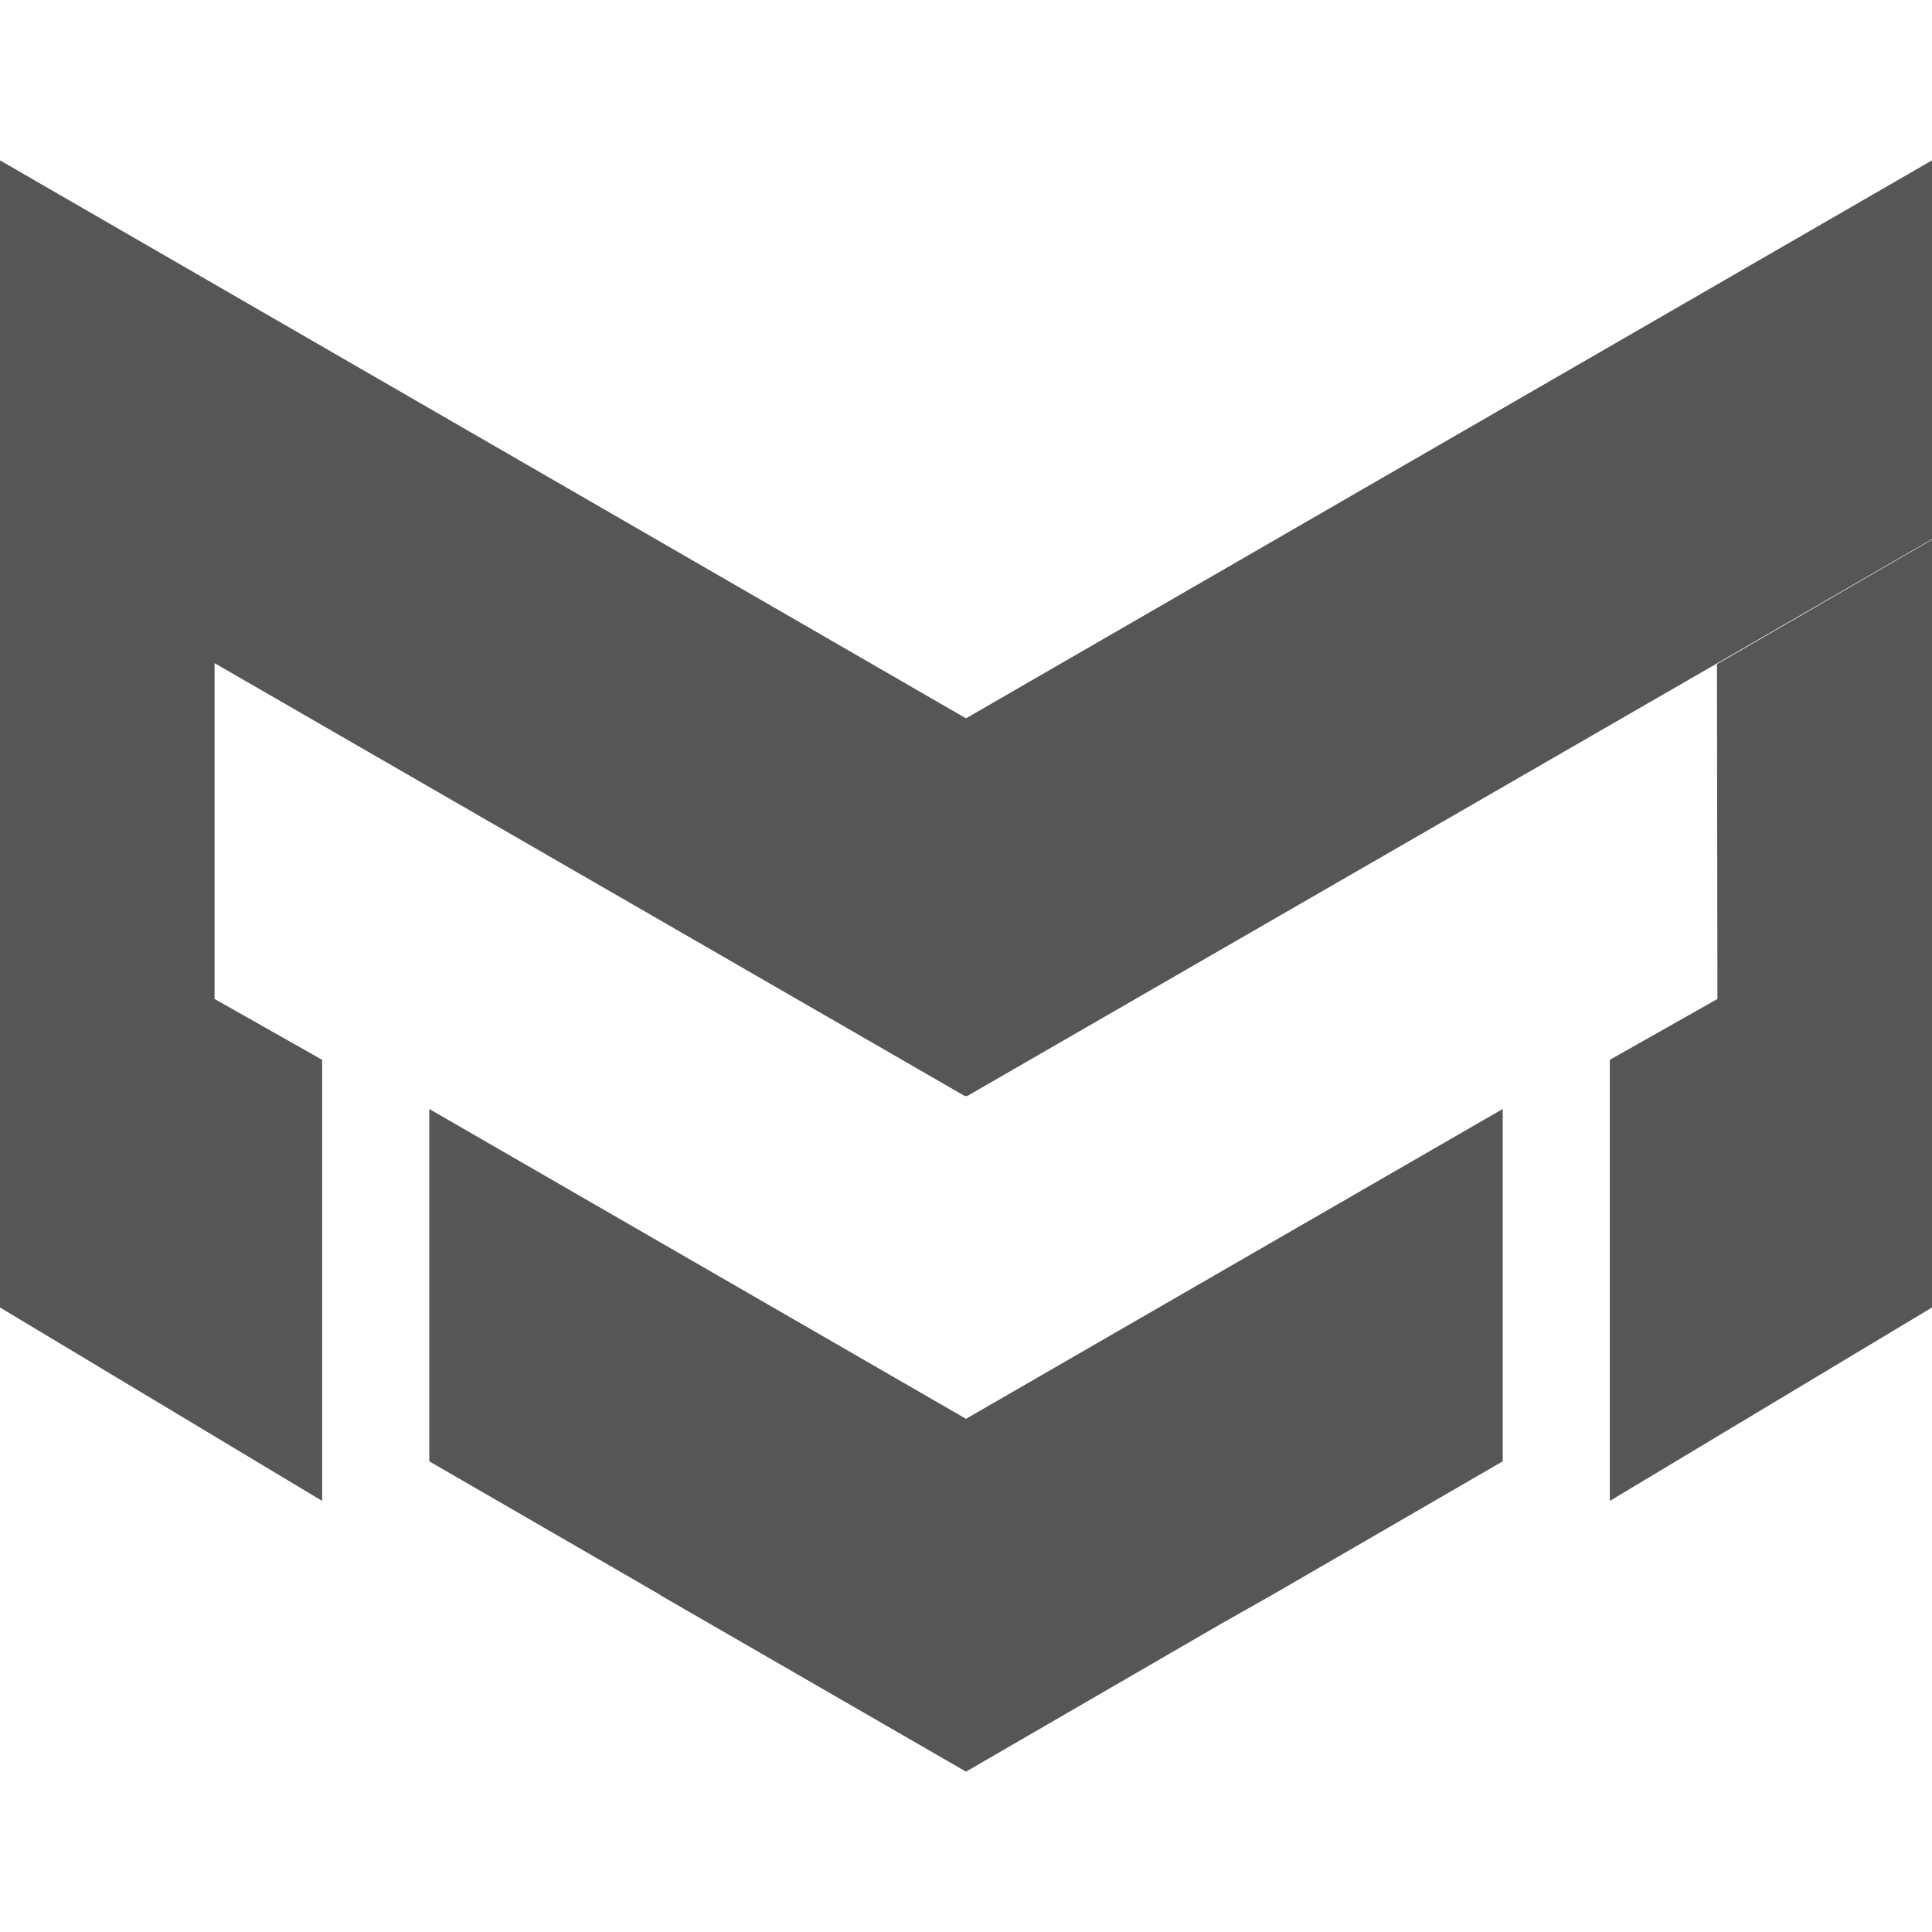 
<svg xmlns="http://www.w3.org/2000/svg" xmlns:xlink="http://www.w3.org/1999/xlink" width="16px" height="16px" viewBox="0 0 16 16" version="1.1">
<g id="surface1">
<path style=" stroke:none;fill-rule:evenodd;fill:#565656;fill-opacity:1;" d="M 8 5.949 L 0 1.328 L 0 10.828 L 2.668 12.43 L 2.668 8.777 L 1.777 8.273 L 1.777 5.492 L 7.992 9.078 L 8 9.074 L 8.008 9.078 L 14.23 5.488 L 16 4.465 L 16 1.328 Z M 8 11.75 L 12.445 9.184 L 12.445 12.102 L 10.531 13.211 L 10.117 13.445 L 8 14.672 L 5.469 13.211 L 5.473 13.211 L 3.555 12.102 L 3.555 9.184 Z M 16 4.469 L 14.219 5.5 L 14.223 8.273 L 13.332 8.777 L 13.332 12.43 L 16 10.828 Z M 16 4.469 "/>
</g>
</svg>
